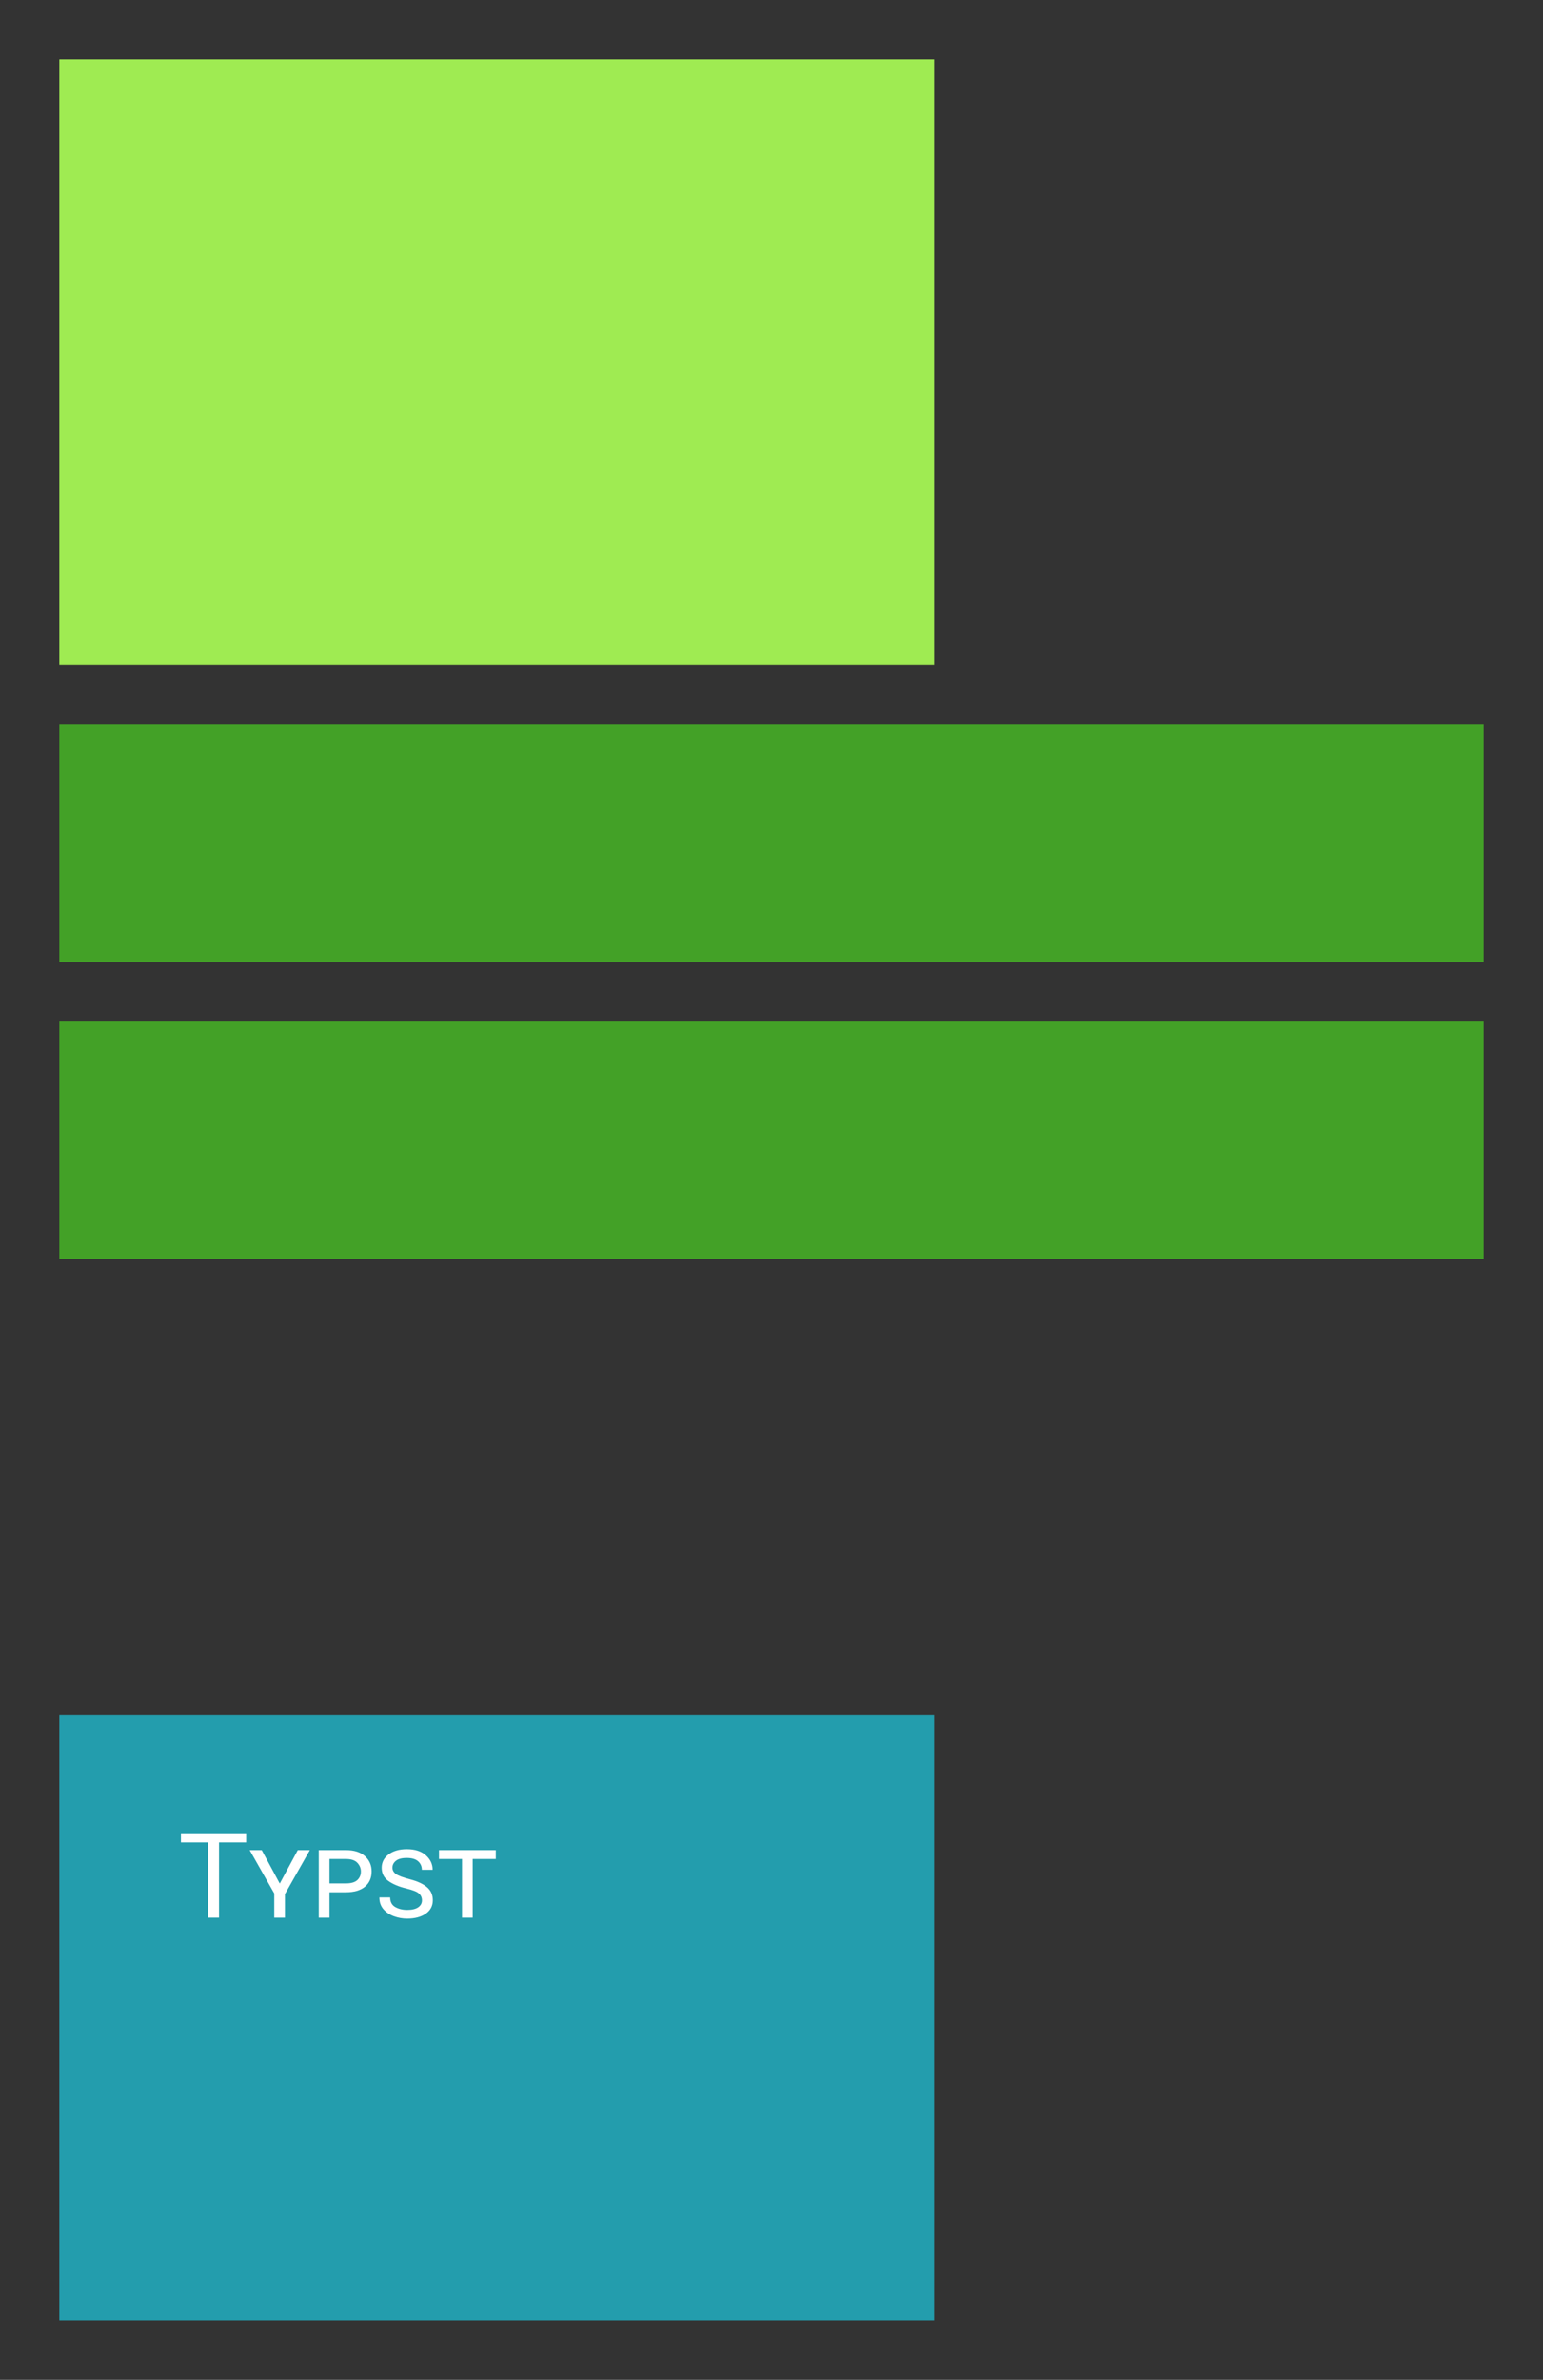 <svg class="typst-doc" viewBox="0 0 130 200.394" width="130pt" height="200.394pt" xmlns="http://www.w3.org/2000/svg" xmlns:xlink="http://www.w3.org/1999/xlink" xmlns:h5="http://www.w3.org/1999/xhtml">
    <rect x="0" y="0" width="130" height="200.394" fill="#333333" stroke="none"/>
    <g transform="matrix(1 0 0 1 5 5)">
        <g transform="translate(0 0)">
            <path class="typst-shape" fill="#9feb52" d="M 0 0 L 0 51.024 L 73.701 51.024 L 73.701 0 Z "/>
        </g>
    </g>
    <g transform="matrix(1 0 0 1 5 61.024)">
        <g transform="translate(0 0)">
            <path class="typst-shape" fill="#43a127" d="M 0 0 L 0 20 L 120 20 L 120 0 Z "/>
        </g>
    </g>
    <g transform="matrix(1 0 0 1 5 86.024)">
        <g transform="translate(0 0)">
            <path class="typst-shape" fill="#43a127" d="M 0 0 L 0 20 L 120 20 L 120 0 Z "/>
        </g>
    </g>
    <g transform="matrix(1 0 0 1 5 111.024)"/>
    <g transform="matrix(1 0 0 1 5 144.37)">
        <g transform="translate(0 0)">
            <path class="typst-shape" fill="#239dad" d="M 0 0 L 0 51.024 L 73.701 51.024 L 73.701 0 Z "/>
        </g>
        <g transform="translate(10 17.109)">
            <g class="typst-text" transform="scale(1, -1)">
                <use xlink:href="#g14D393C8E9B423443E255C47EE0153E1" x="0" fill="#ffffff"/>
                <use xlink:href="#gAD42417D9248D5AB28902B8C4B50AC27" x="5.967" fill="#ffffff"/>
                <use xlink:href="#g2AC0403AFEC5FCCA6DE92682F9D710A9" x="11.177" fill="#ffffff"/>
                <use xlink:href="#gA0B2FC876555AE7E3BCB062559D977DE" x="16.631" fill="#ffffff"/>
                <use xlink:href="#g3DB196D02A44EFBBEB79E30DFBE6C11E" x="21.787" fill="#ffffff"/>
            </g>
        </g>
    </g>
    <defs id="glyph">
        <symbol id="g14D393C8E9B423443E255C47EE0153E1" overflow="visible">
            <path d="M 0.244 6.338 L 0.244 7.109 L 5.737 7.109 L 5.737 6.338 L 3.452 6.338 L 3.452 0 L 2.524 0 L 2.524 6.338 L 0.244 6.338 Z "/>
        </symbol>
        <symbol id="gAD42417D9248D5AB28902B8C4B50AC27" overflow="visible">
            <path d="M 5.137 5.688 L 3.037 1.982 L 3.037 0 L 2.139 0 L 2.139 2.041 L 0.068 5.688 L 1.084 5.688 L 2.603 2.871 L 4.121 5.688 L 5.137 5.688 Z "/>
        </symbol>
        <symbol id="g2AC0403AFEC5FCCA6DE92682F9D710A9" overflow="visible">
            <path d="M 1.582 2.139 L 1.582 0 L 0.679 0 L 0.679 5.688 L 2.959 5.688 Q 4.004 5.688 4.568 5.183 Q 5.132 4.678 5.132 3.896 Q 5.132 3.076 4.568 2.607 Q 4.004 2.139 2.959 2.139 L 1.582 2.139 Z M 1.582 4.941 L 1.582 2.886 L 2.959 2.886 Q 3.628 2.886 3.928 3.167 Q 4.229 3.447 4.229 3.887 Q 4.229 4.302 3.928 4.622 Q 3.628 4.941 2.959 4.941 L 1.582 4.941 Z "/>
        </symbol>
        <symbol id="gA0B2FC876555AE7E3BCB062559D977DE" overflow="visible">
            <path d="M 3.921 1.455 Q 3.921 1.812 3.662 2.039 Q 3.403 2.266 2.593 2.461 Q 1.65 2.69 1.089 3.093 Q 0.527 3.496 0.527 4.204 Q 0.527 4.888 1.108 5.327 Q 1.689 5.767 2.646 5.767 Q 3.672 5.767 4.246 5.256 Q 4.819 4.746 4.819 4.033 L 3.911 4.033 Q 3.911 4.463 3.599 4.746 Q 3.286 5.029 2.637 5.029 Q 2.026 5.029 1.729 4.792 Q 1.431 4.556 1.431 4.209 Q 1.431 3.896 1.719 3.682 Q 2.007 3.467 2.937 3.223 Q 3.867 2.979 4.351 2.563 Q 4.834 2.148 4.834 1.465 Q 4.834 0.752 4.241 0.337 Q 3.647 -0.078 2.676 -0.078 Q 2.1 -0.078 1.562 0.117 Q 1.025 0.312 0.679 0.708 Q 0.332 1.104 0.332 1.704 L 1.24 1.704 Q 1.24 1.143 1.665 0.898 Q 2.09 0.654 2.676 0.654 Q 3.281 0.654 3.601 0.874 Q 3.921 1.094 3.921 1.455 Z "/>
        </symbol>
        <symbol id="g3DB196D02A44EFBBEB79E30DFBE6C11E" overflow="visible">
            <path d="M 0.2 4.941 L 0.2 5.688 L 4.985 5.688 L 4.985 4.941 L 3.037 4.941 L 3.037 0 L 2.139 0 L 2.139 4.941 L 0.2 4.941 Z "/>
        </symbol>
    </defs>
</svg>
